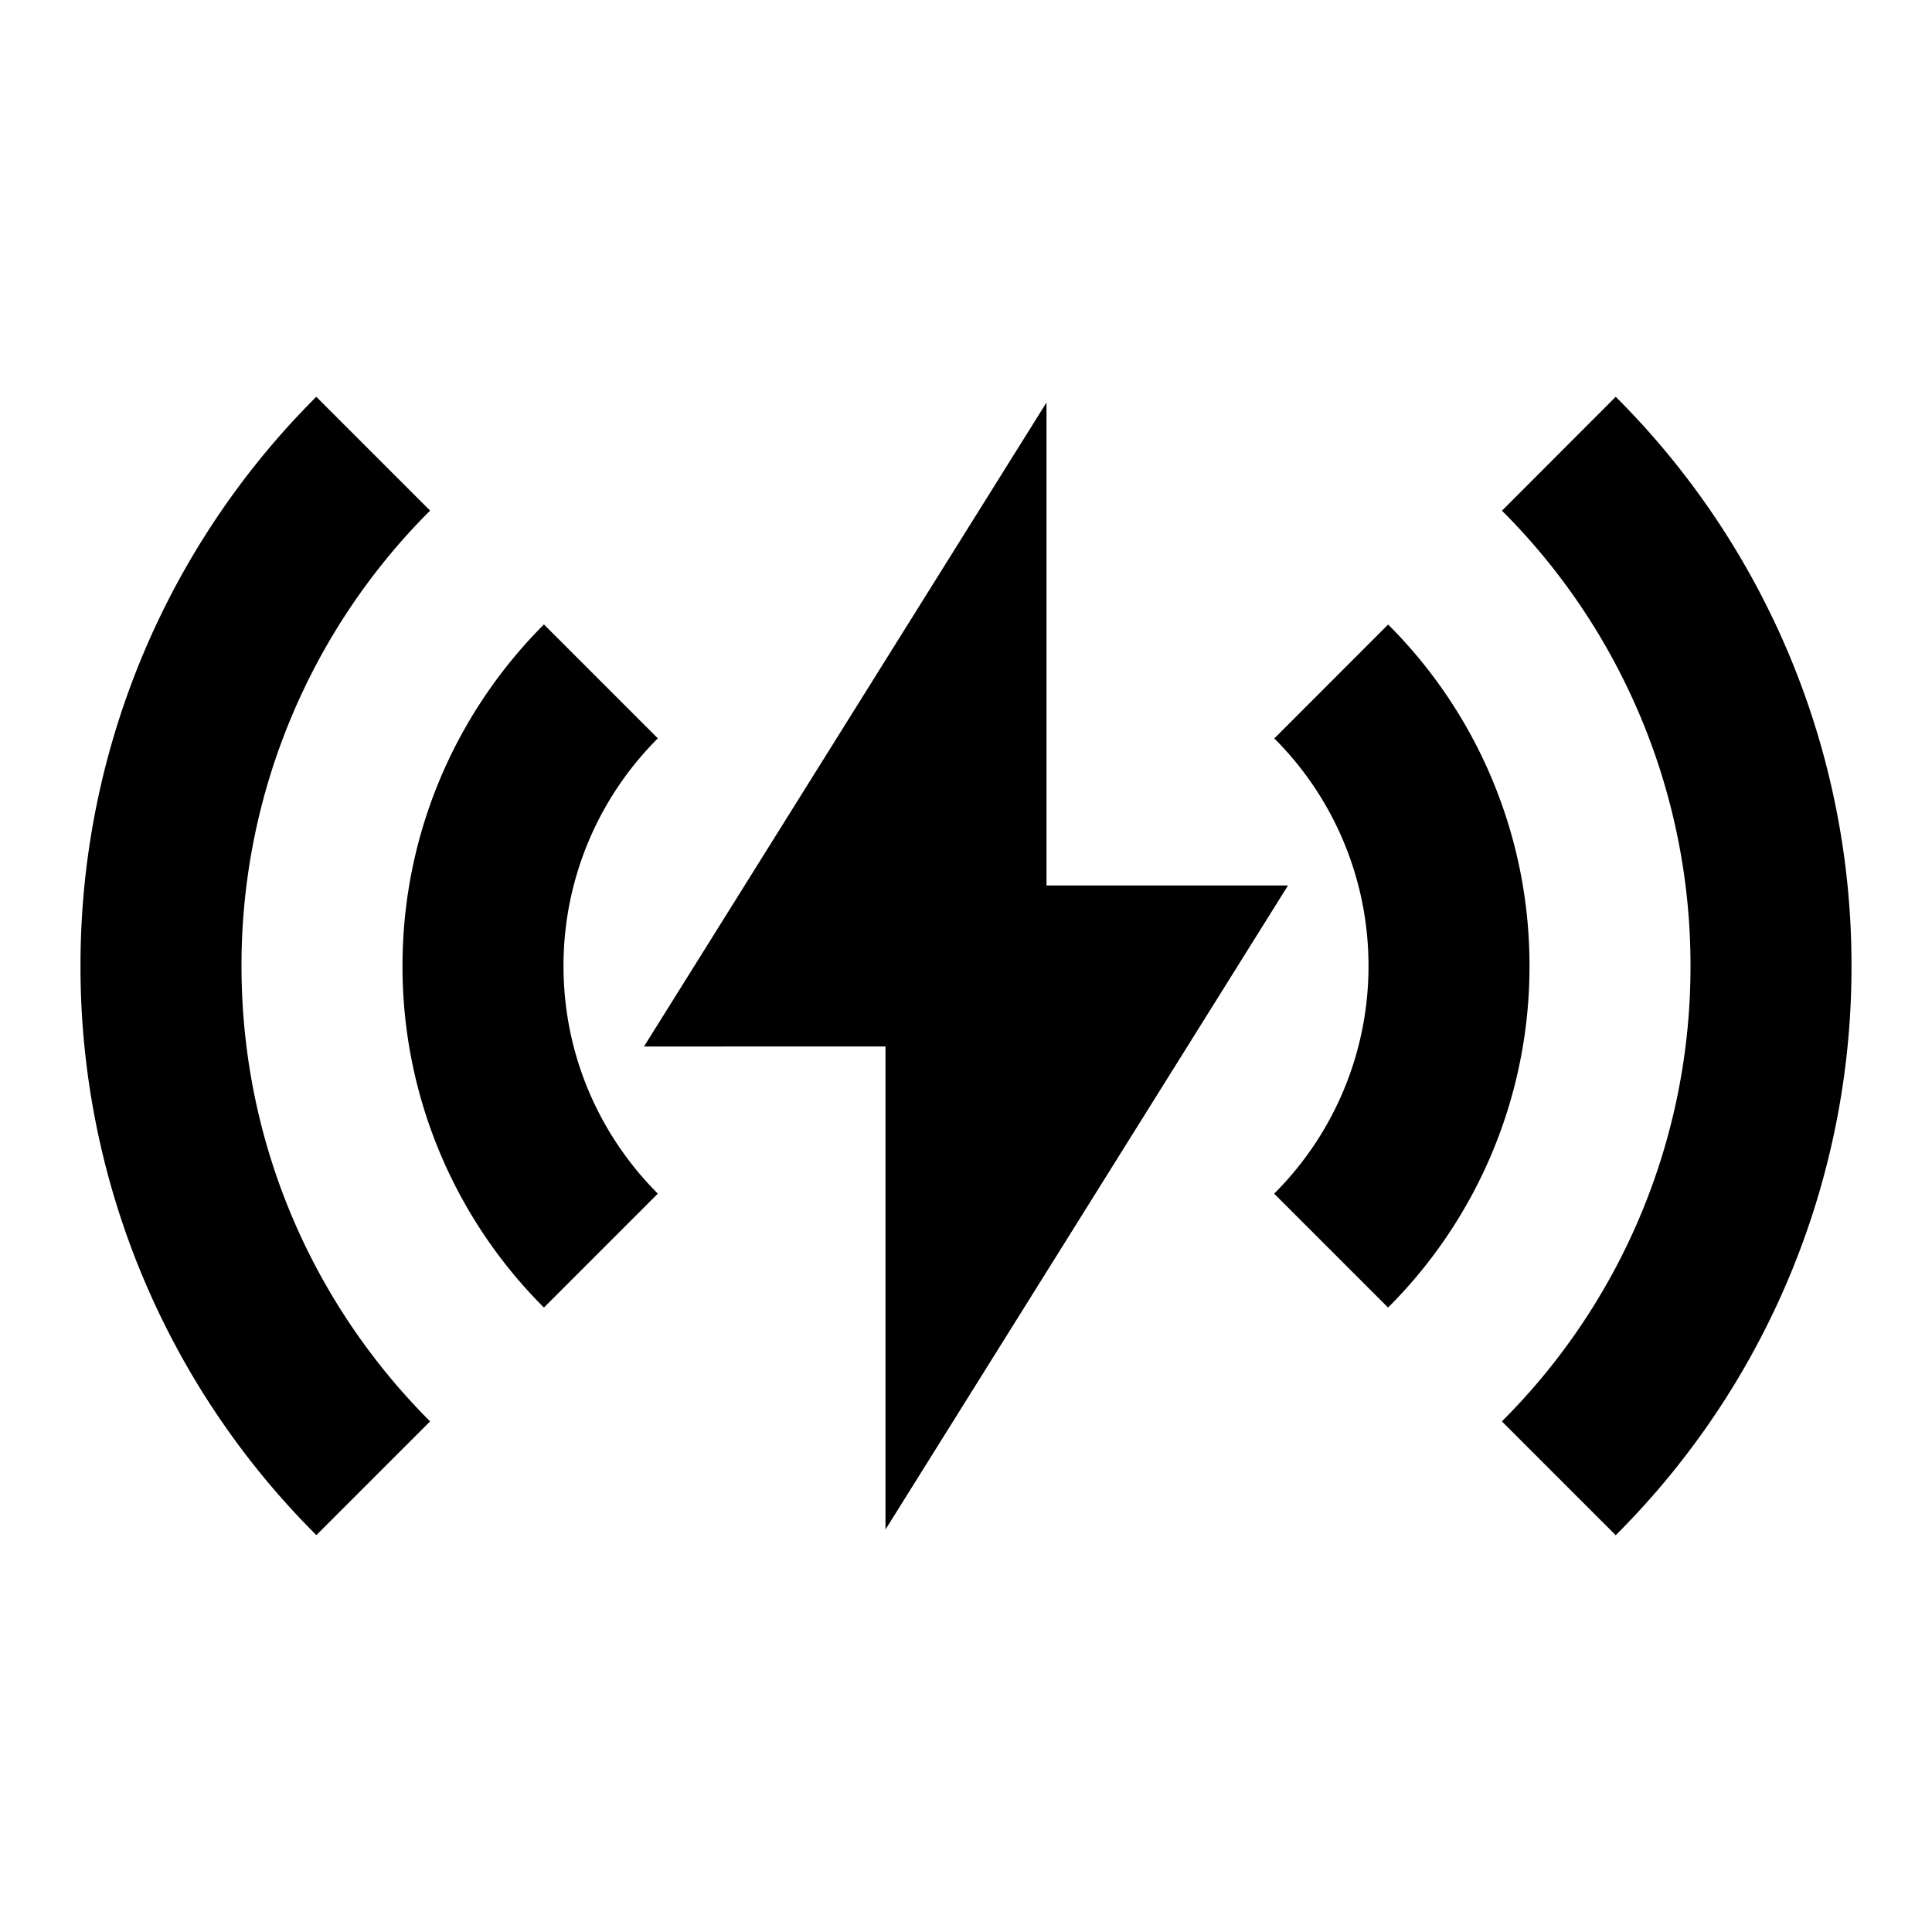 <svg xmlns="http://www.w3.org/2000/svg" fill="currentColor" viewBox="0 0 24 24" aria-hidden="true">
  <path d="M3.929 4.929l1.414 1.414A7.975 7.975 0 003 12c0 2.21.895 4.21 2.343 5.657L3.93 19.07A9.969 9.969 0 011 12a9.969 9.969 0 012.929-7.071zm16.142 0A9.968 9.968 0 0123 12a9.968 9.968 0 01-2.929 7.071l-1.414-1.414A7.975 7.975 0 0021 12a7.975 7.975 0 00-2.342-5.656L20.07 4.93zM13 5v6h3l-5 8v-6H8l5-8zM6.757 7.757l1.415 1.415A3.988 3.988 0 007 12c0 1.104.448 2.104 1.172 2.828l-1.415 1.415A5.981 5.981 0 015 12c0-1.657.672-3.157 1.757-4.243zm10.487.001A5.981 5.981 0 0119 12a5.981 5.981 0 01-1.757 4.243l-1.415-1.415A3.987 3.987 0 0017 12a3.987 3.987 0 00-1.17-2.827l1.414-1.415z"/>
</svg>
